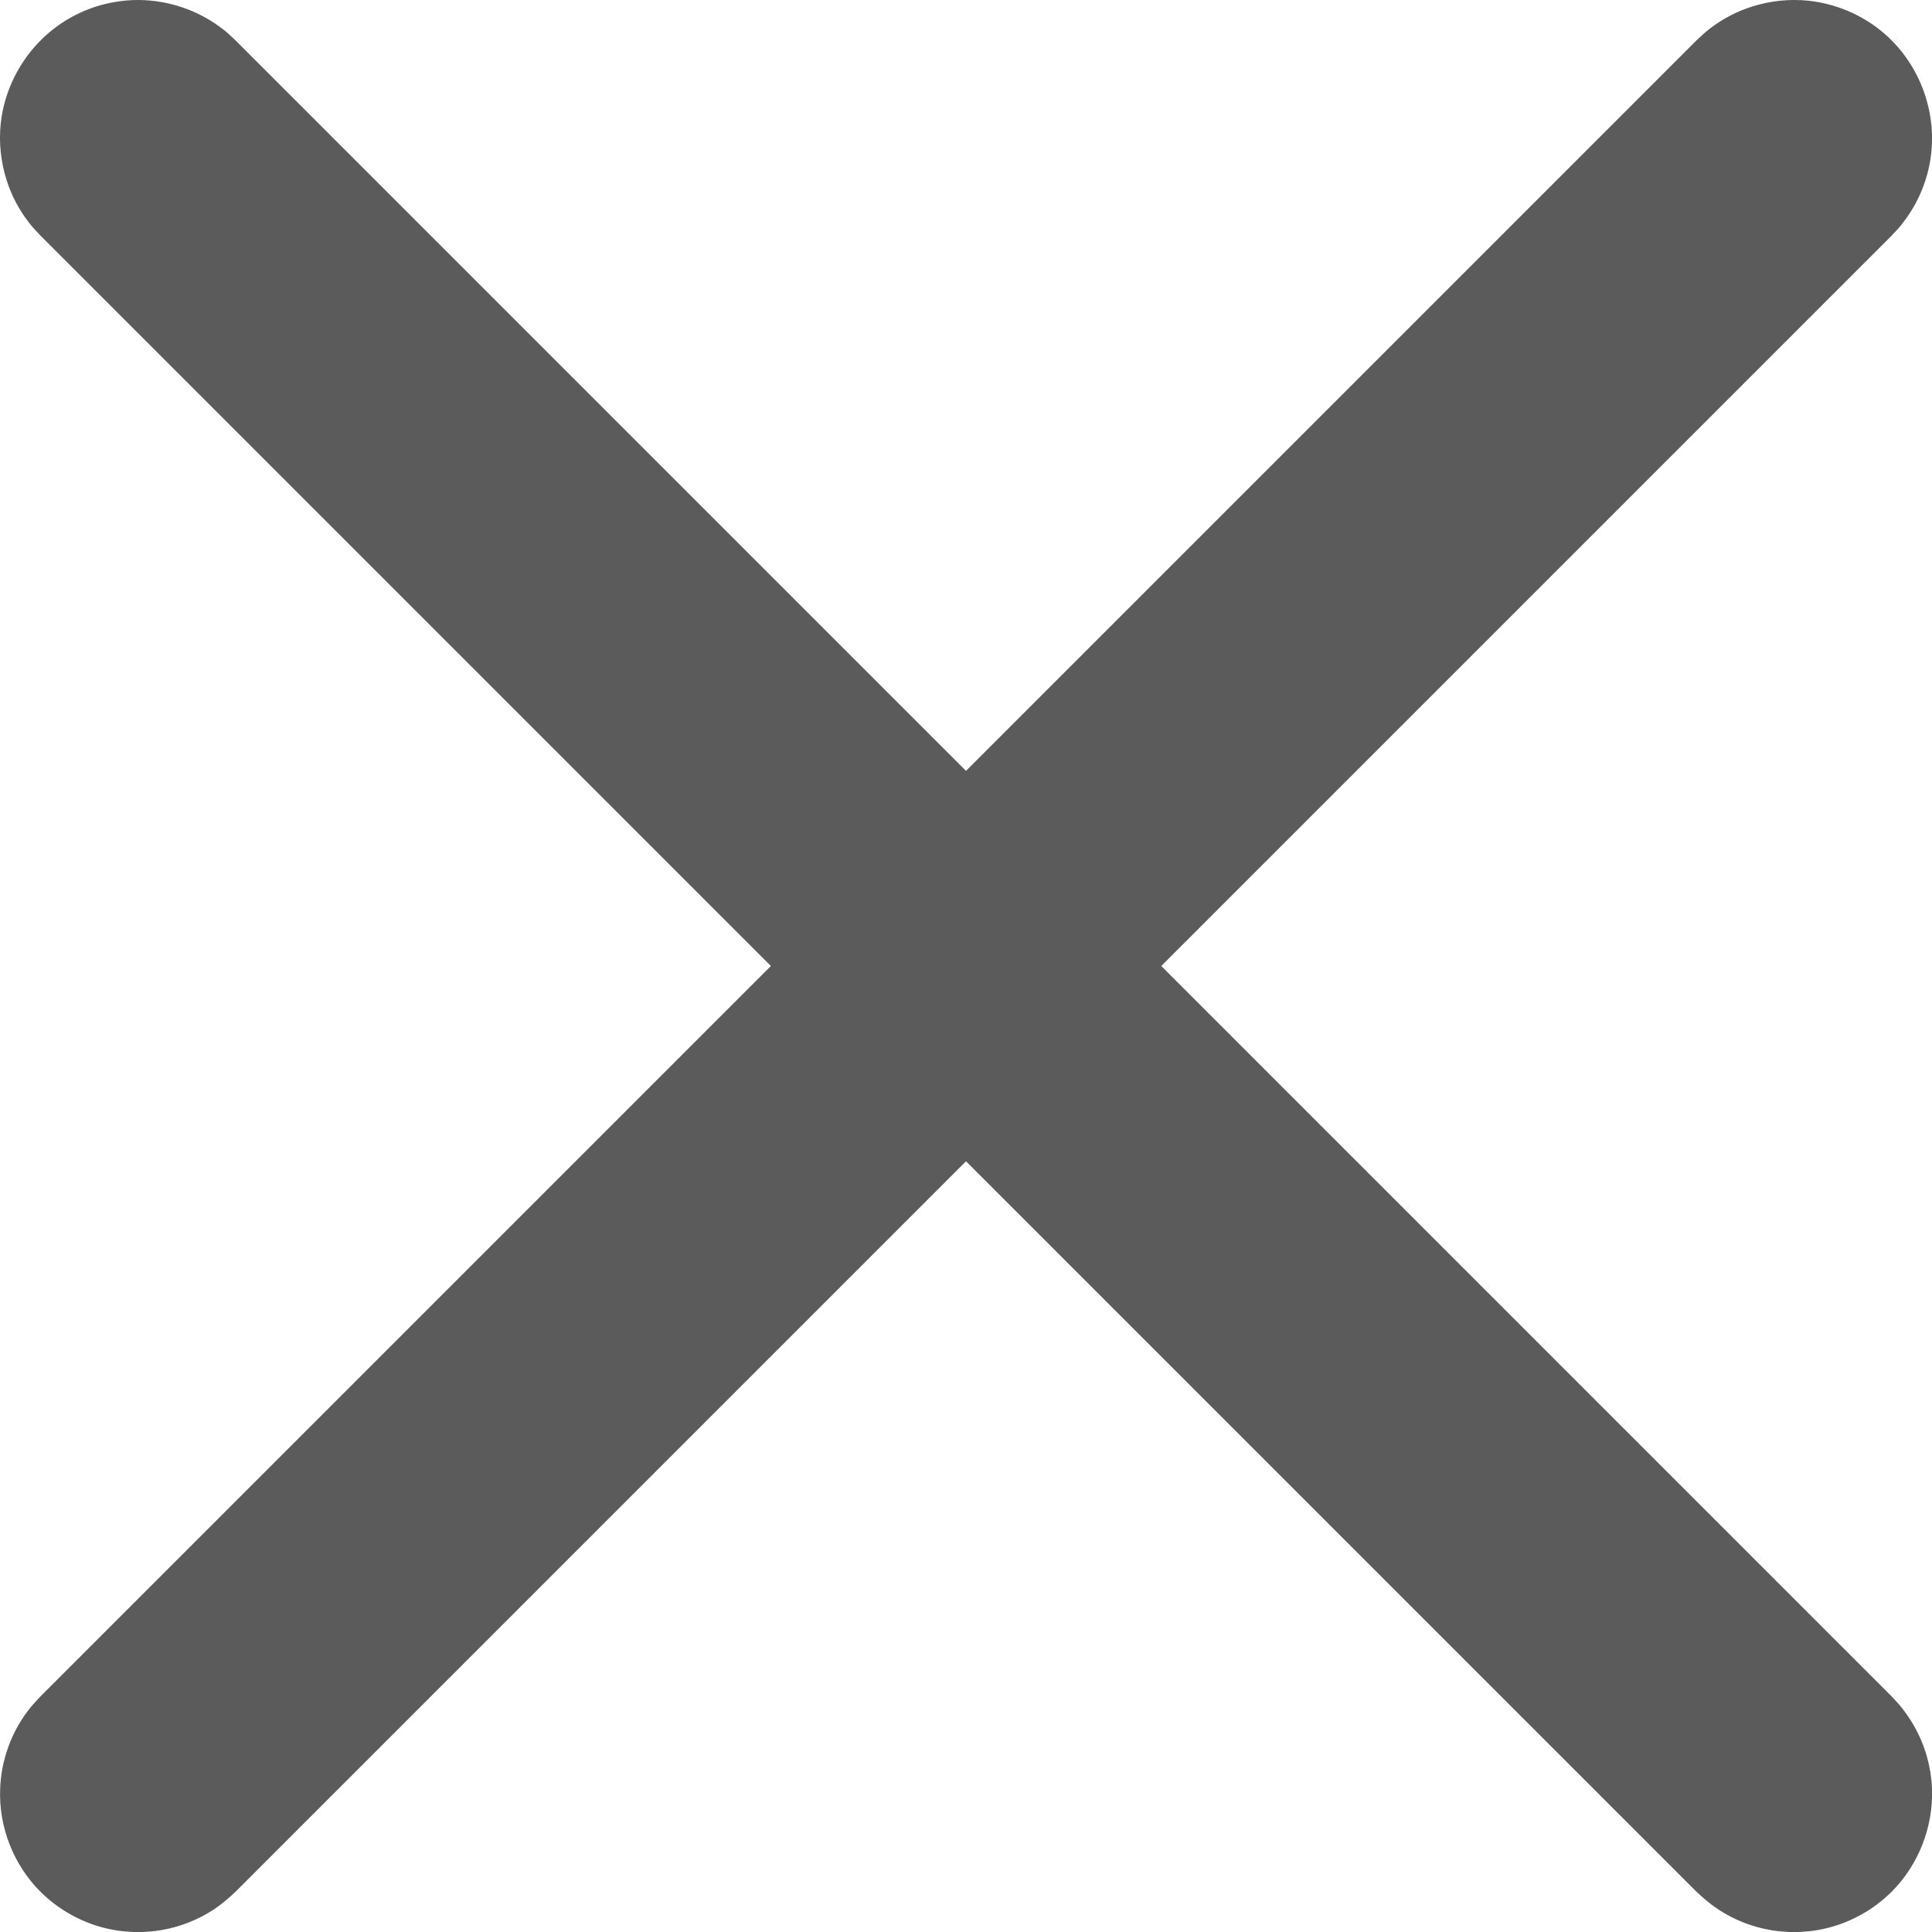 <svg width="14" height="14" viewBox="0 0 14 14" fill="none" xmlns="http://www.w3.org/2000/svg">
<path fill-rule="evenodd" clip-rule="evenodd" d="M7 8.415L1.707 13.708C1.657 13.755 1.606 13.799 1.549 13.837C1.434 13.912 1.305 13.963 1.17 13.986C1.11 13.996 1.095 13.996 1.034 14C1.011 14 0.989 14 0.966 14C0.905 13.996 0.89 13.996 0.83 13.986C0.718 13.967 0.609 13.928 0.51 13.872C0.431 13.828 0.357 13.772 0.293 13.708C0.098 13.513 -0.009 13.241 0.001 12.966C0.004 12.875 0.019 12.785 0.047 12.698C0.081 12.589 0.134 12.487 0.203 12.396C0.24 12.348 0.252 12.338 0.293 12.293L5.586 7L0.293 1.707C0.252 1.663 0.24 1.653 0.203 1.604C0.134 1.514 0.081 1.411 0.047 1.303C0.006 1.172 -0.009 1.034 0.005 0.898C0.041 0.554 0.258 0.245 0.571 0.097C0.653 0.058 0.74 0.03 0.83 0.015C0.942 -0.005 1.058 -0.005 1.17 0.015C1.327 0.042 1.477 0.107 1.604 0.203C1.653 0.24 1.663 0.252 1.707 0.293L7 5.586L12.293 0.293C12.338 0.252 12.348 0.24 12.396 0.203C12.487 0.134 12.589 0.081 12.698 0.047C12.828 0.006 12.967 -0.009 13.103 0.005C13.216 0.017 13.327 0.048 13.43 0.097C13.512 0.136 13.589 0.186 13.658 0.246C13.918 0.474 14.045 0.829 13.986 1.17C13.959 1.327 13.894 1.477 13.797 1.604C13.761 1.653 13.749 1.663 13.708 1.707L8.415 7L13.708 12.293C13.749 12.338 13.761 12.348 13.797 12.396C13.866 12.487 13.919 12.589 13.954 12.698C13.981 12.785 13.997 12.875 14 12.966C14.009 13.241 13.902 13.513 13.708 13.708C13.643 13.772 13.57 13.828 13.491 13.872C13.391 13.928 13.283 13.967 13.171 13.986C13.111 13.996 13.095 13.996 13.035 14C13.012 14 12.989 14 12.966 14C12.906 13.996 12.89 13.996 12.831 13.986C12.696 13.963 12.566 13.912 12.452 13.837C12.394 13.799 12.344 13.755 12.293 13.708L7 8.415Z" fill="#5B5B5B"/>
</svg>
